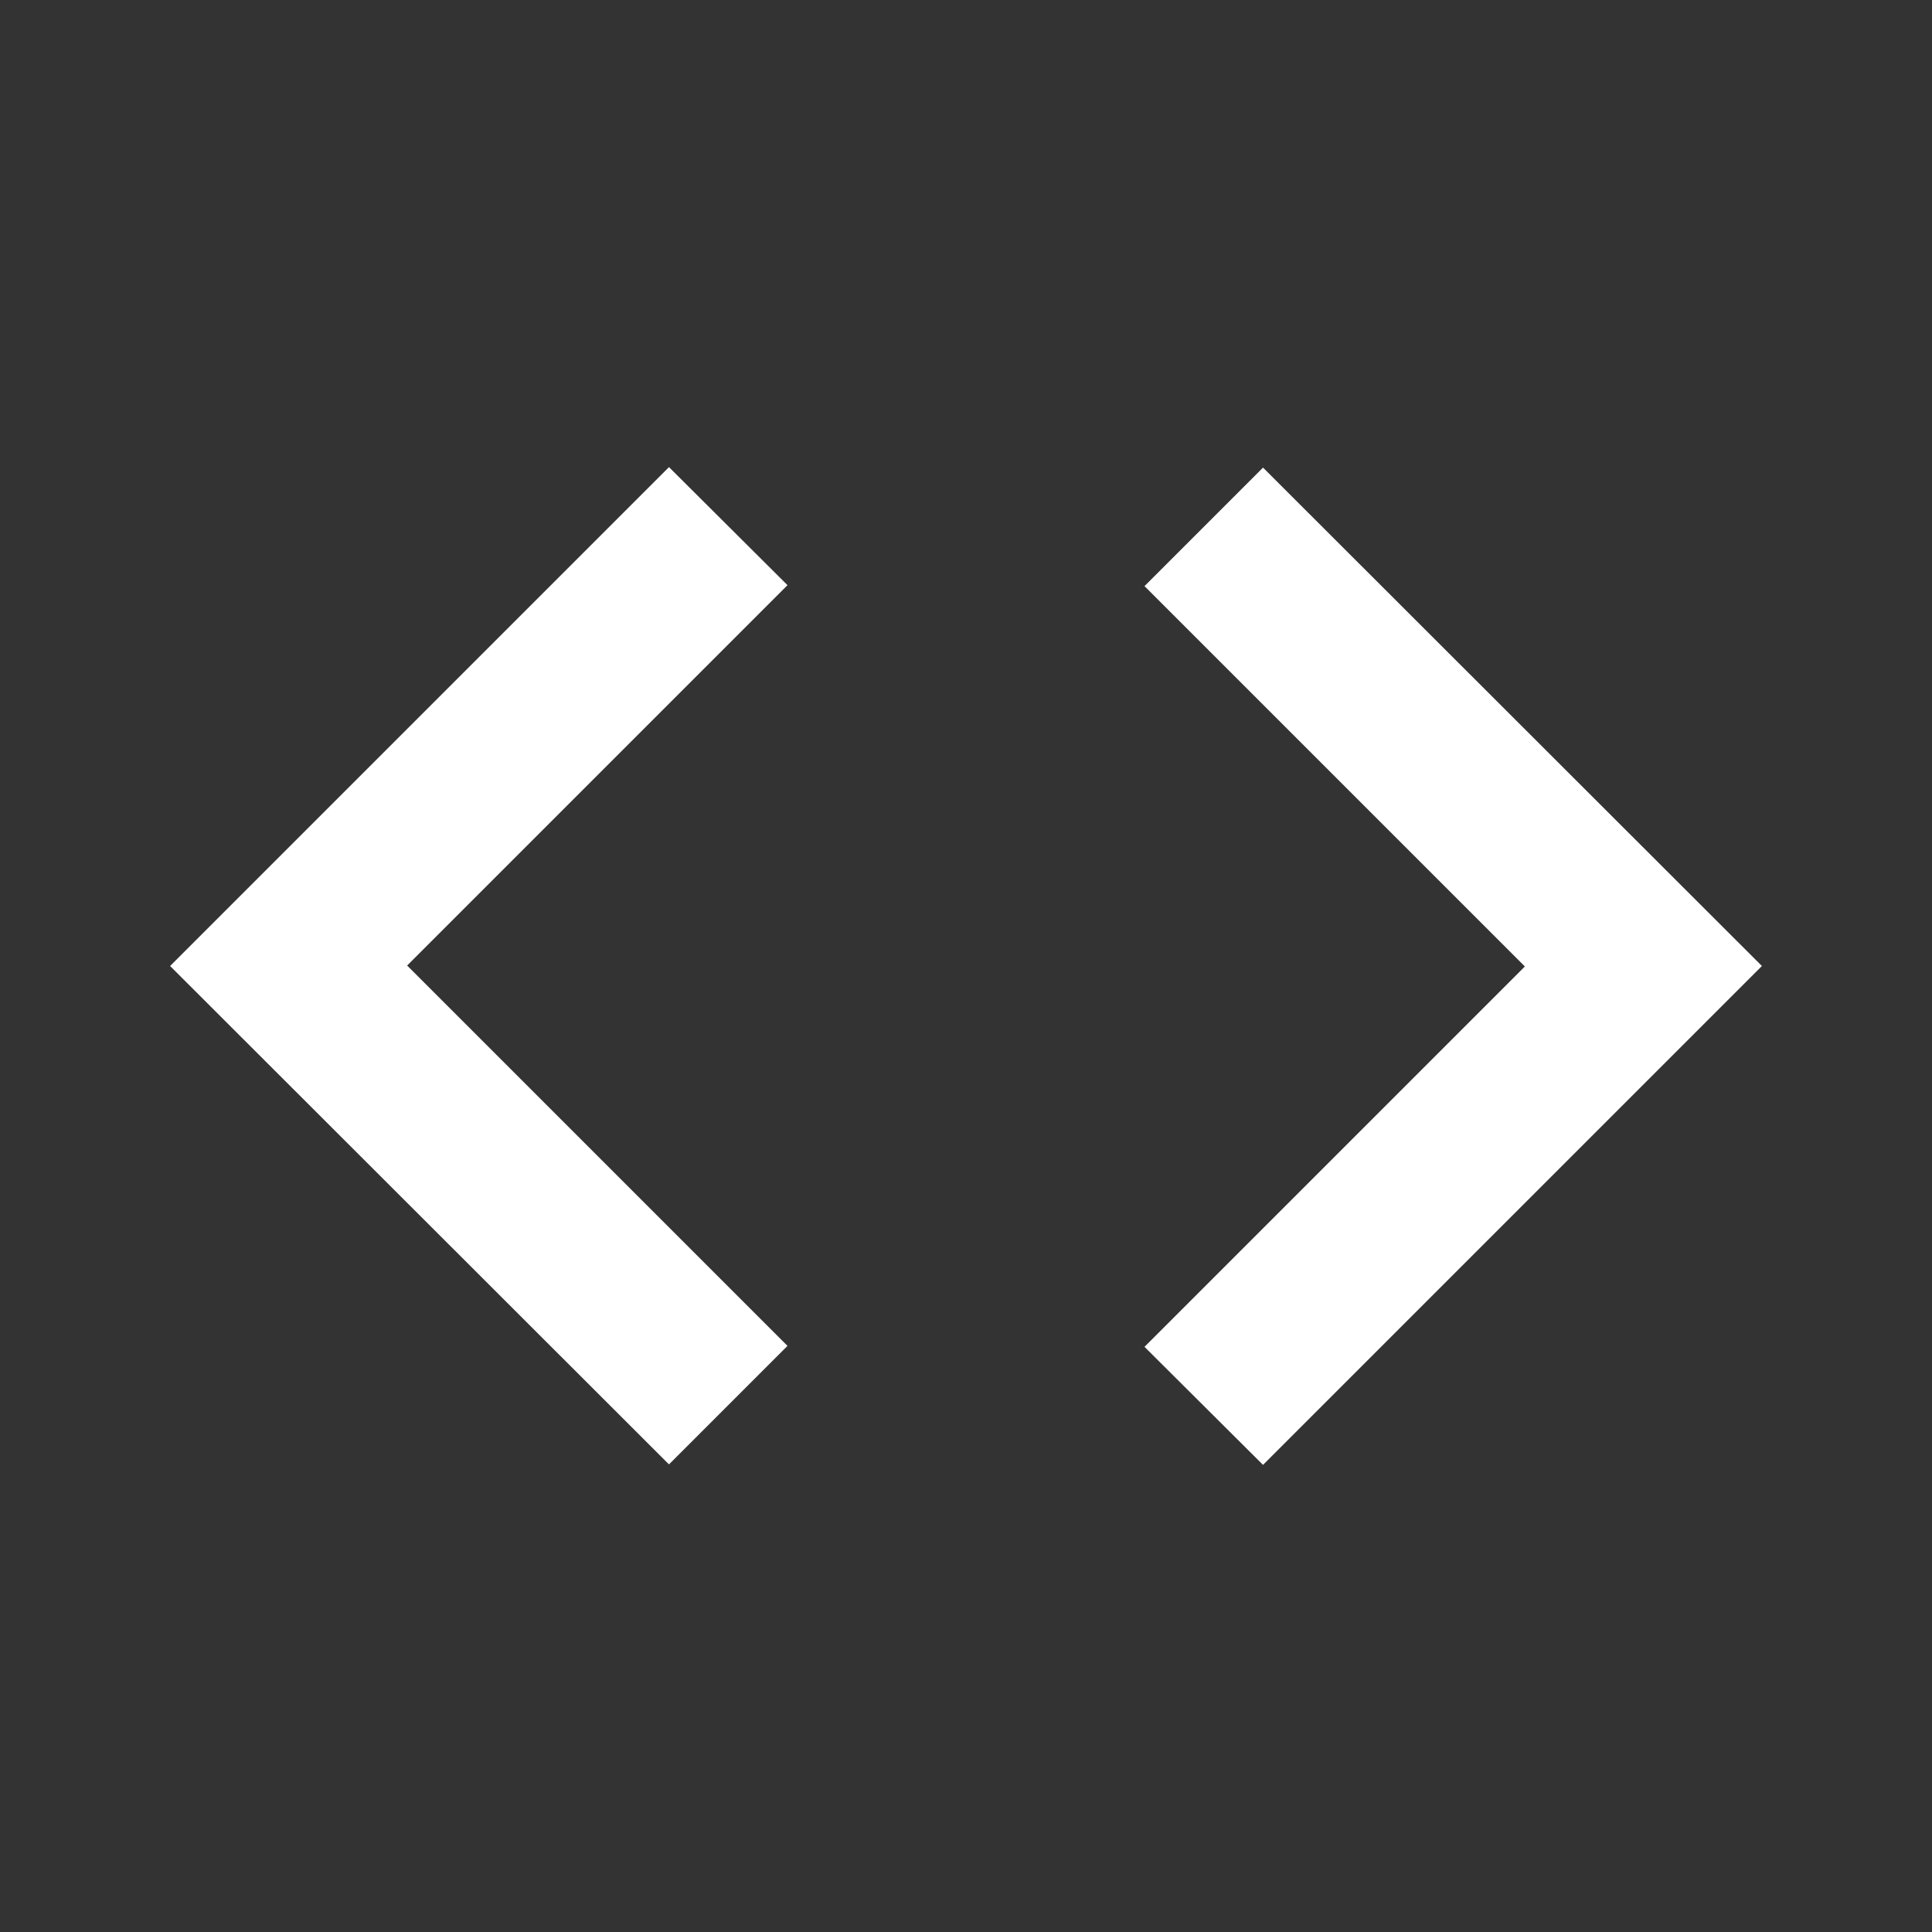 <svg xmlns="http://www.w3.org/2000/svg" height="20" viewBox="0 -960 960 960" width="20"><rect x="0" y="-960" width="960" height="960" fill="#333333" stroke="none"/><path fill="white" d="M332.413-232.348 84.521-480l247.892-247.891 58.891 58.652-189 189 189 189-58.891 58.891Zm295.174.239-58.891-58.652 189-189-189-189 58.891-58.891L875.479-480 627.587-232.109Z"/></svg>